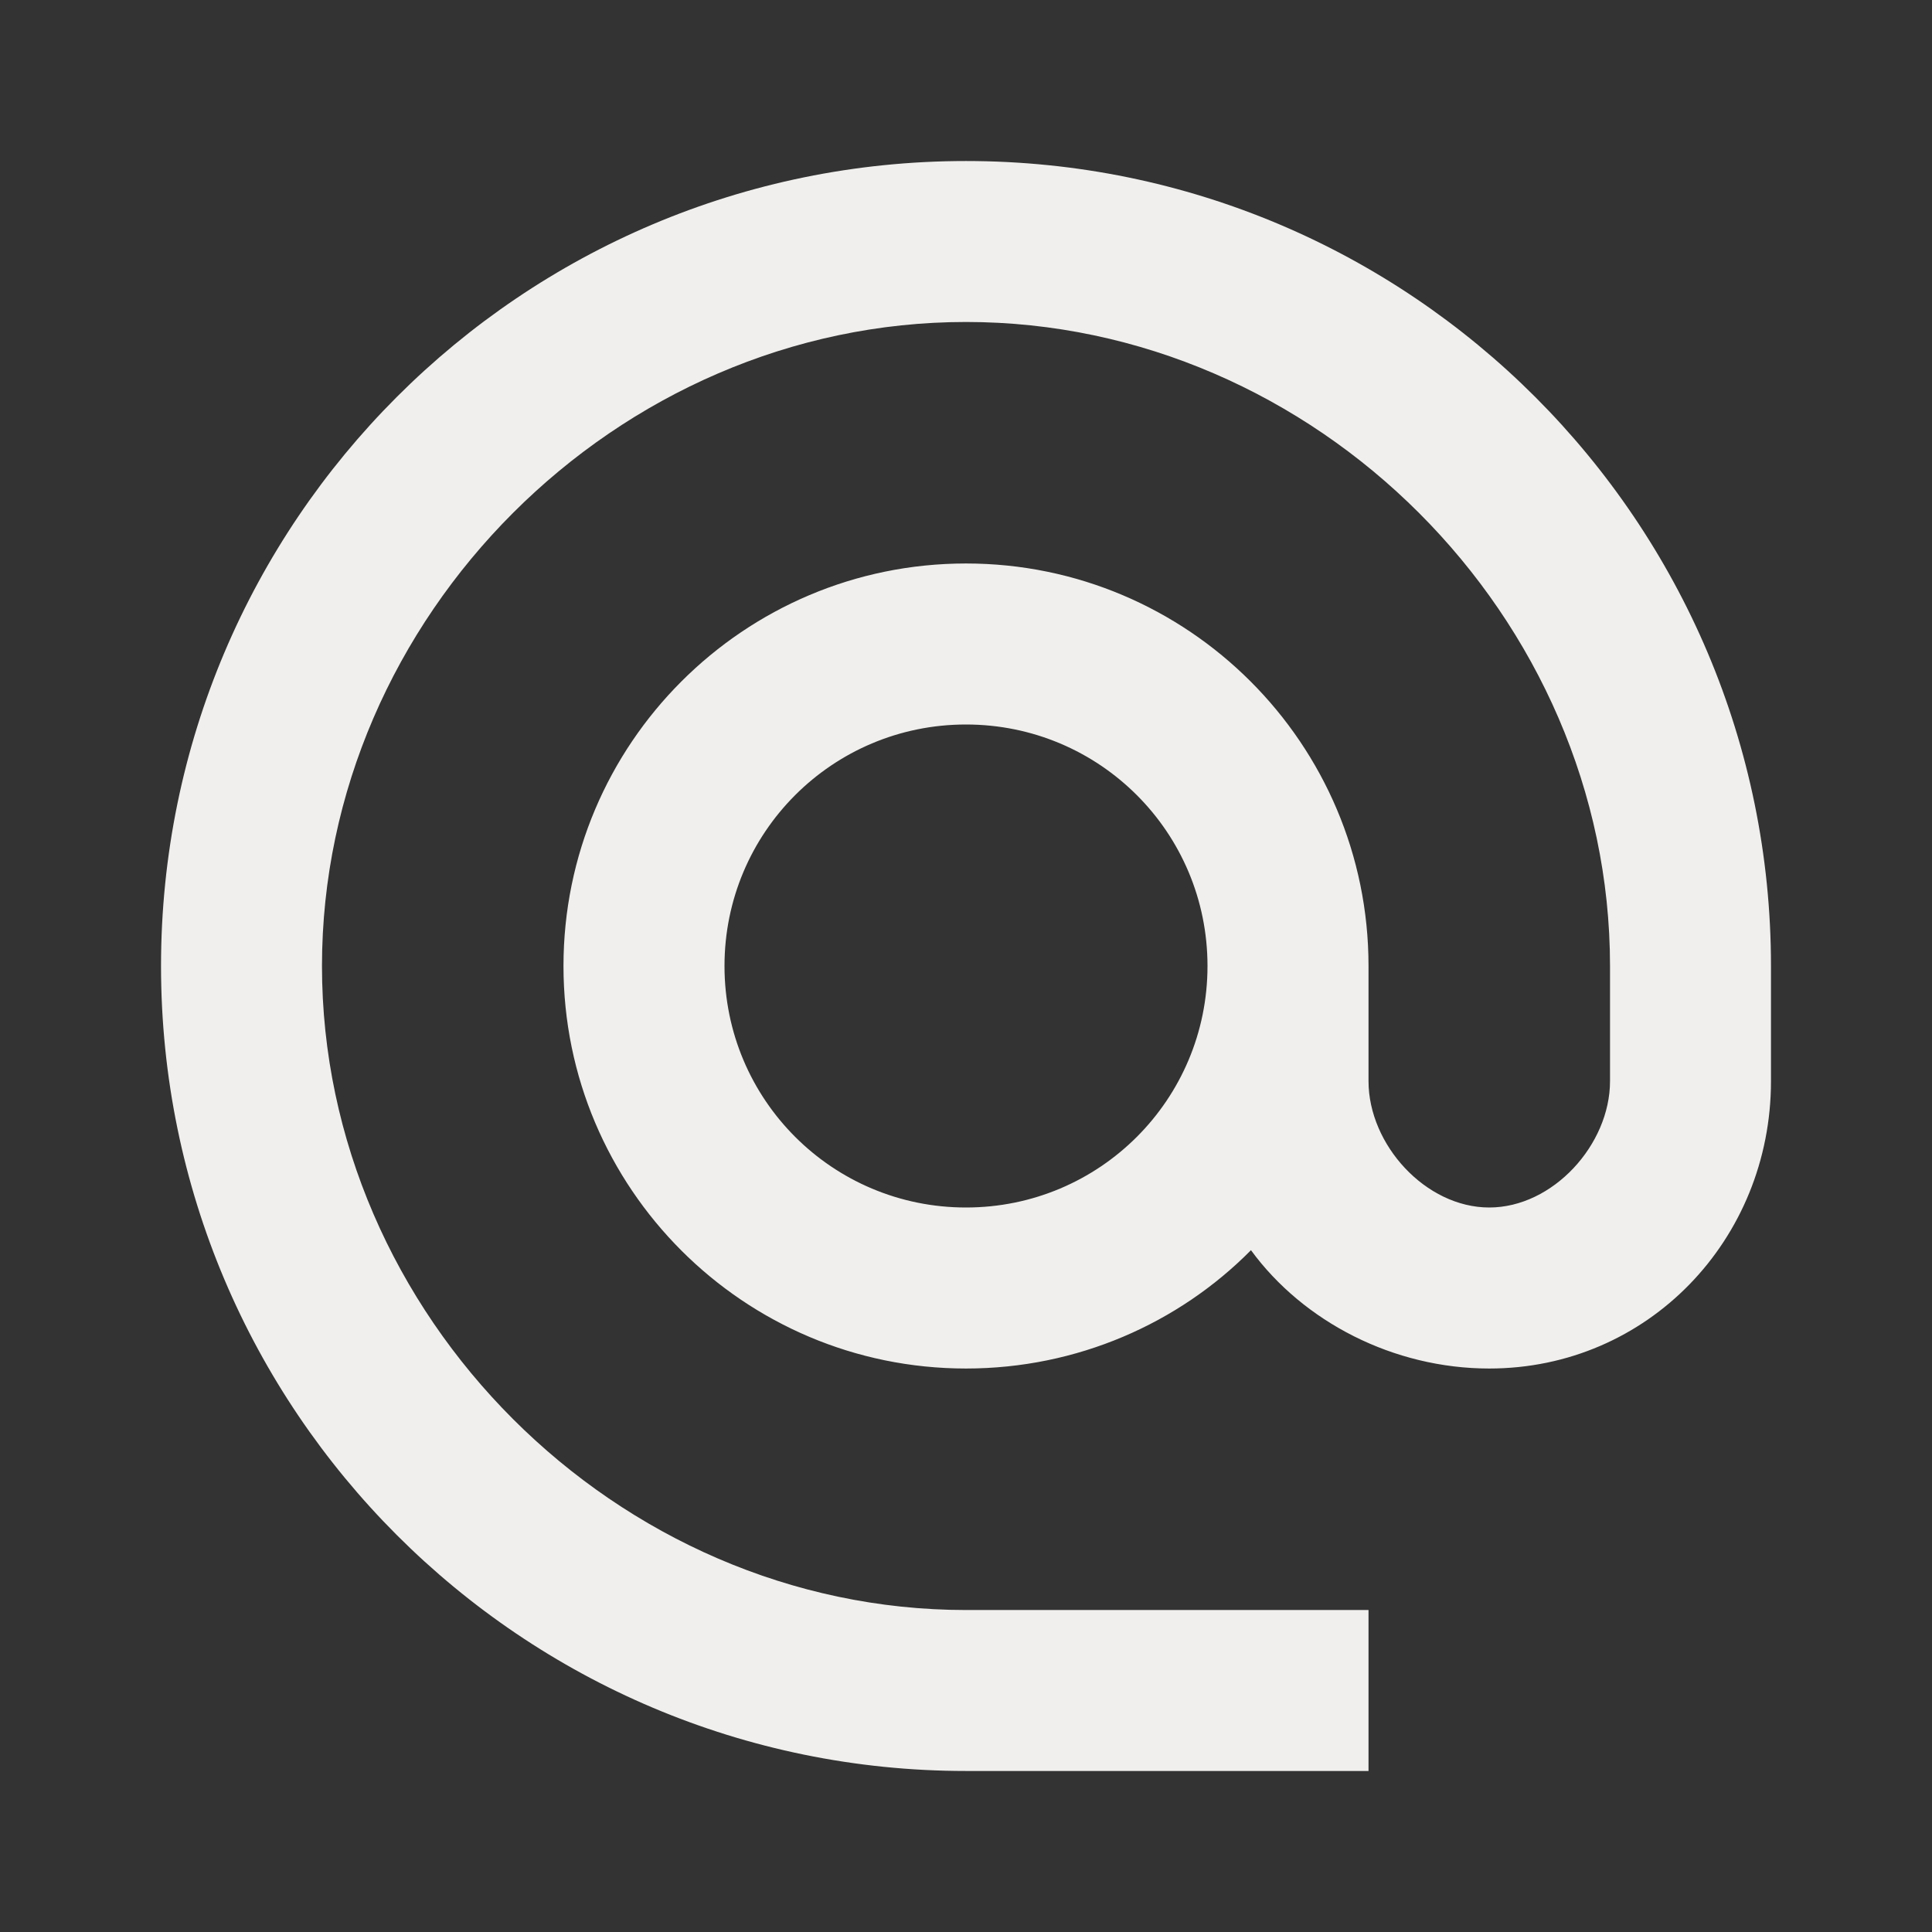 <svg width="32" height="32" viewBox="0 0 32 32" fill="none" xmlns="http://www.w3.org/2000/svg">
<rect x="0" y="0" width="32" height="32" fill="#333333" stroke="none"/>
<path d="M16 2.667C8.64 2.667 2.667 8.64 2.667 16C2.667 23.36 8.64 29.333 16 29.333H22.667V26.667H16C10.213 26.667 5.333 21.787 5.333 16C5.333 10.213 10.213 5.333 16 5.333C21.787 5.333 26.667 10.213 26.667 16V17.907C26.667 18.96 25.72 20 24.667 20C23.613 20 22.667 18.96 22.667 17.907V16C22.667 12.32 19.68 9.333 16 9.333C12.32 9.333 9.333 12.32 9.333 16C9.333 19.68 12.32 22.667 16 22.667C17.84 22.667 19.52 21.92 20.72 20.707C21.587 21.893 23.08 22.667 24.667 22.667C27.293 22.667 29.333 20.533 29.333 17.907V16C29.333 8.64 23.36 2.667 16 2.667ZM16 20C13.787 20 12 18.213 12 16C12 13.787 13.787 12 16 12C18.213 12 20 13.787 20 16C20 18.213 18.213 20 16 20Z" fill="#F0EFED"/>
</svg>
